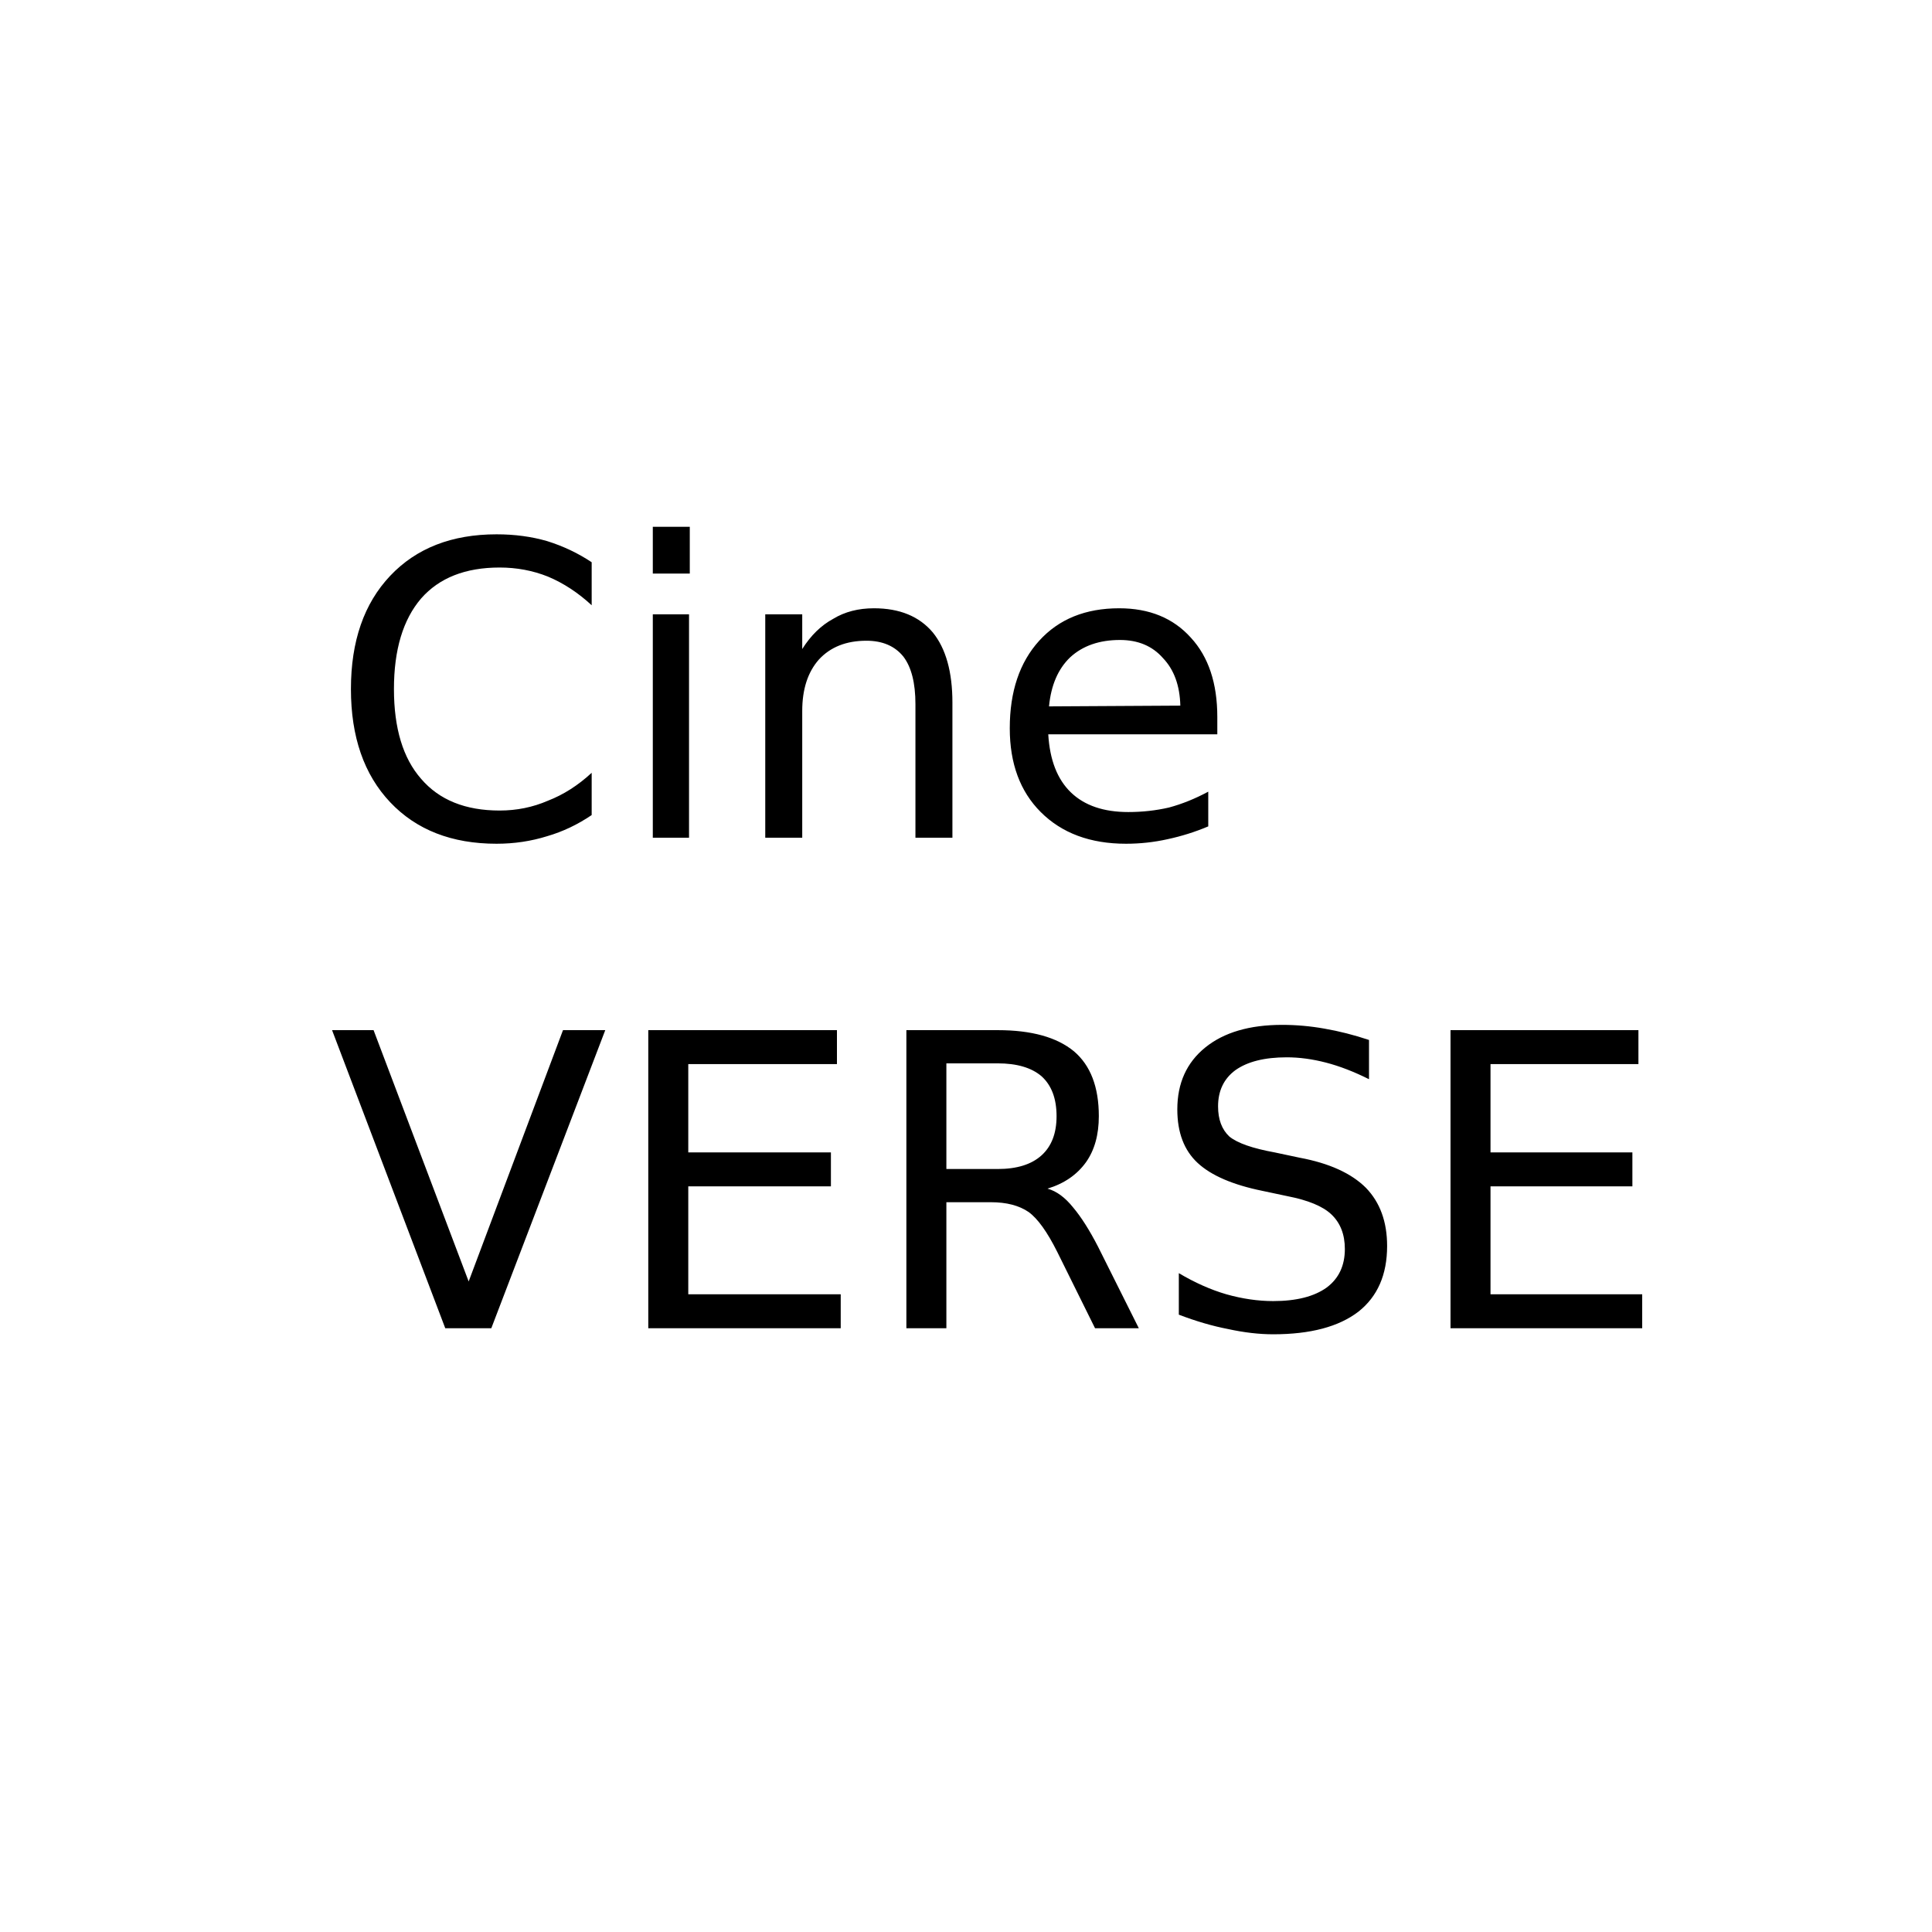 <svg version="1.2" xmlns="http://www.w3.org/2000/svg" viewBox="0 0 256 256" width="256" height="256">
	<title>New Project</title>
	<style>
		
	</style>
	<g id="Layer 1">
		<path id="Text layer 2" class="s0" aria-label="Cine
VERSE"  d="m78.4 74.5v5.7q-2.7-2.5-5.8-3.8-3-1.2-6.4-1.2-6.8 0-10.4 4.1-3.6 4.2-3.6 12 0 7.8 3.6 11.9 3.6 4.2 10.4 4.2 3.4 0 6.4-1.3 3.1-1.2 5.8-3.7v5.6q-2.8 1.9-5.9 2.8-3.2 1-6.7 1-8.9 0-14.1-5.5-5.2-5.5-5.2-15 0-9.5 5.2-15 5.2-5.5 14.1-5.5 3.6 0 6.7 0.9 3.2 1 5.9 2.8zm8.1 36.5v-29.6h4.8v29.6zm0-35v-6.2h4.9v6.2zm39.7 17.1v17.9h-4.9v-17.7q0-4.2-1.6-6.3-1.7-2.1-4.9-2.1-4 0-6.3 2.5-2.2 2.5-2.2 6.8v16.8h-4.9v-29.6h4.9v4.6q1.7-2.7 4.1-4 2.3-1.4 5.4-1.4 5.1 0 7.8 3.2 2.6 3.2 2.6 9.3zm35.1 1.9v2.3h-22.4q0.3 5.1 3 7.7 2.7 2.6 7.6 2.6 2.8 0 5.4-0.6 2.6-0.7 5.2-2.1v4.6q-2.6 1.1-5.4 1.7-2.7 0.6-5.5 0.6-7.1 0-11.3-4.2-4.1-4.1-4.1-11.1 0-7.3 3.9-11.6 3.9-4.3 10.6-4.3 6 0 9.5 3.9 3.5 3.8 3.5 10.5zm-22.3-1.4l17.4-0.1q-0.1-4-2.3-6.3-2.1-2.4-5.7-2.4-4.1 0-6.6 2.3-2.4 2.3-2.8 6.5zm-73.9 82.4h-6.1l-15-39.5h5.5l12.6 33.3 12.5-33.3h5.6zm20.8 0v-39.5h25v4.5h-19.7v11.7h18.9v4.5h-18.9v14.3h20.2v4.5zm52.9-18.5q1.8 0.5 3.4 2.5 1.6 1.9 3.3 5.2l5.4 10.8h-5.8l-5-10.1q-2-4-3.8-5.3-1.9-1.3-5-1.3h-5.9v16.7h-5.3v-39.5h12.1q6.7 0 10.1 2.8 3.3 2.8 3.3 8.6 0 3.7-1.7 6.1-1.8 2.5-5.1 3.5zm-6.6-16.6h-6.8v14h6.8q3.8 0 5.8-1.8 2-1.8 2-5.2 0-3.5-2-5.3-2-1.7-5.8-1.7zm49.2-3.1v5.2q-3-1.5-5.7-2.2-2.7-0.7-5.2-0.7-4.4 0-6.8 1.7-2.3 1.7-2.3 4.8 0 2.6 1.5 4 1.6 1.3 6 2.1l3.3 0.7q5.9 1.1 8.8 4 2.8 2.9 2.8 7.7 0 5.7-3.8 8.7-3.9 3-11.3 3-2.8 0-6-0.7-3.1-0.6-6.5-1.9v-5.5q3.2 1.9 6.3 2.8 3.2 0.9 6.2 0.9 4.6 0 7.1-1.8 2.4-1.8 2.4-5.1 0-2.9-1.8-4.6-1.7-1.6-5.8-2.4l-3.3-0.7q-5.9-1.2-8.6-3.7-2.7-2.5-2.7-7.1 0-5.2 3.7-8.2 3.7-3 10.2-3 2.8 0 5.6 0.5 2.9 0.5 5.9 1.5zm10.8 38.2v-39.5h24.9v4.5h-19.6v11.7h18.8v4.5h-18.8v14.3h20.1v4.5z"/>
	</g>
</svg>
